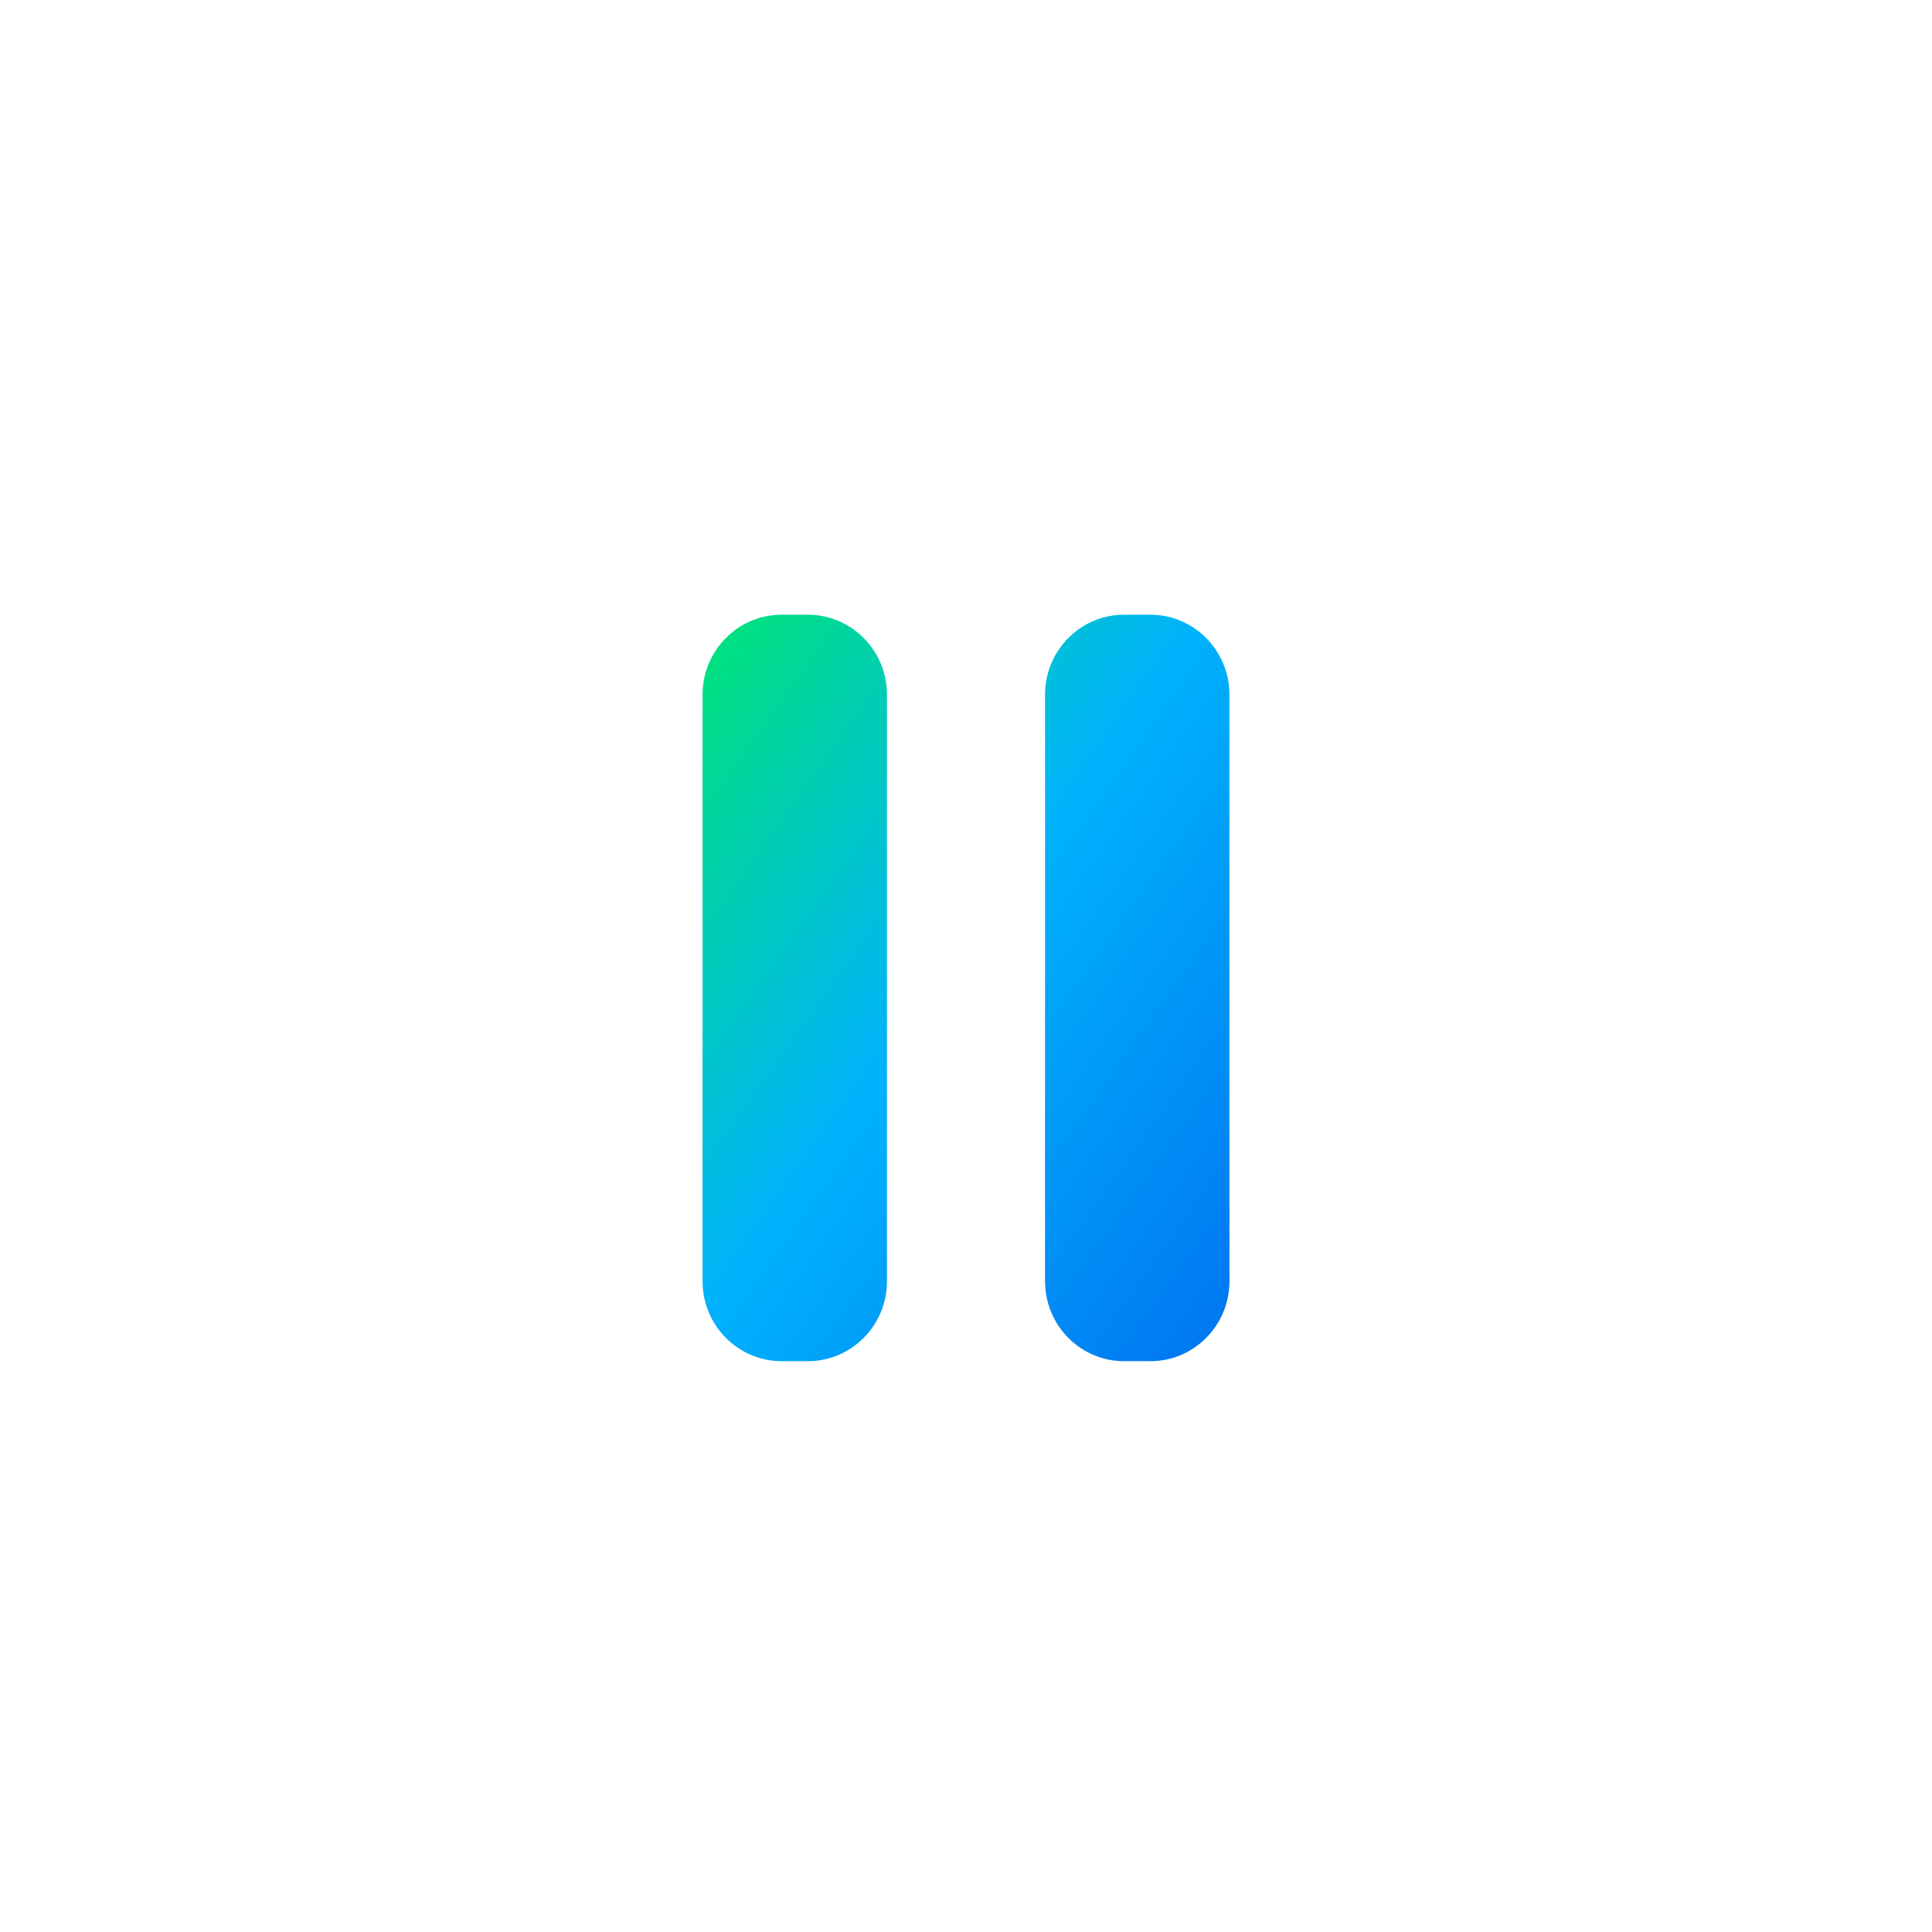 <svg width="44" height="44" viewBox="0 0 44 44" fill="none" xmlns="http://www.w3.org/2000/svg">
<g filter="url(#filter0_d_0_38743)">
<circle cx="22" cy="20" r="18" fill="white"/>
<path fill-rule="evenodd" clip-rule="evenodd" d="M20.2 27.179V13.821C20.2 12.816 19.394 12 18.4 12H17.8C16.806 12 16 12.816 16 13.821V27.179C16 28.184 16.806 29 17.8 29H18.4C19.394 29 20.2 28.184 20.2 27.179ZM25.6 12H26.2C27.194 12 28 12.816 28 13.821V27.179C28 28.184 27.194 29 26.2 29H25.6C24.606 29 23.8 28.184 23.8 27.179V13.821C23.8 12.816 24.606 12 25.6 12Z" fill="url(#paint0_linear_0_38743)"/>
</g>
<defs>
<filter id="filter0_d_0_38743" x="0" y="0" width="44" height="44" filterUnits="userSpaceOnUse" color-interpolation-filters="sRGB">
<feFlood flood-opacity="0" result="BackgroundImageFix"/>
<feColorMatrix in="SourceAlpha" type="matrix" values="0 0 0 0 0 0 0 0 0 0 0 0 0 0 0 0 0 0 127 0" result="hardAlpha"/>
<feOffset dy="2"/>
<feGaussianBlur stdDeviation="2"/>
<feColorMatrix type="matrix" values="0 0 0 0 0 0 0 0 0 0 0 0 0 0 0 0 0 0 0.5 0"/>
<feBlend mode="normal" in2="BackgroundImageFix" result="effect1_dropShadow_0_38743"/>
<feBlend mode="normal" in="SourceGraphic" in2="effect1_dropShadow_0_38743" result="shape"/>
</filter>
<linearGradient id="paint0_linear_0_38743" x1="10.071" y1="20.45" x2="26.026" y2="31.78" gradientUnits="userSpaceOnUse">
<stop stop-color="#00E476"/>
<stop offset="0.477" stop-color="#00B2FD"/>
<stop offset="1" stop-color="#0074F0"/>
</linearGradient>
</defs>
</svg>
